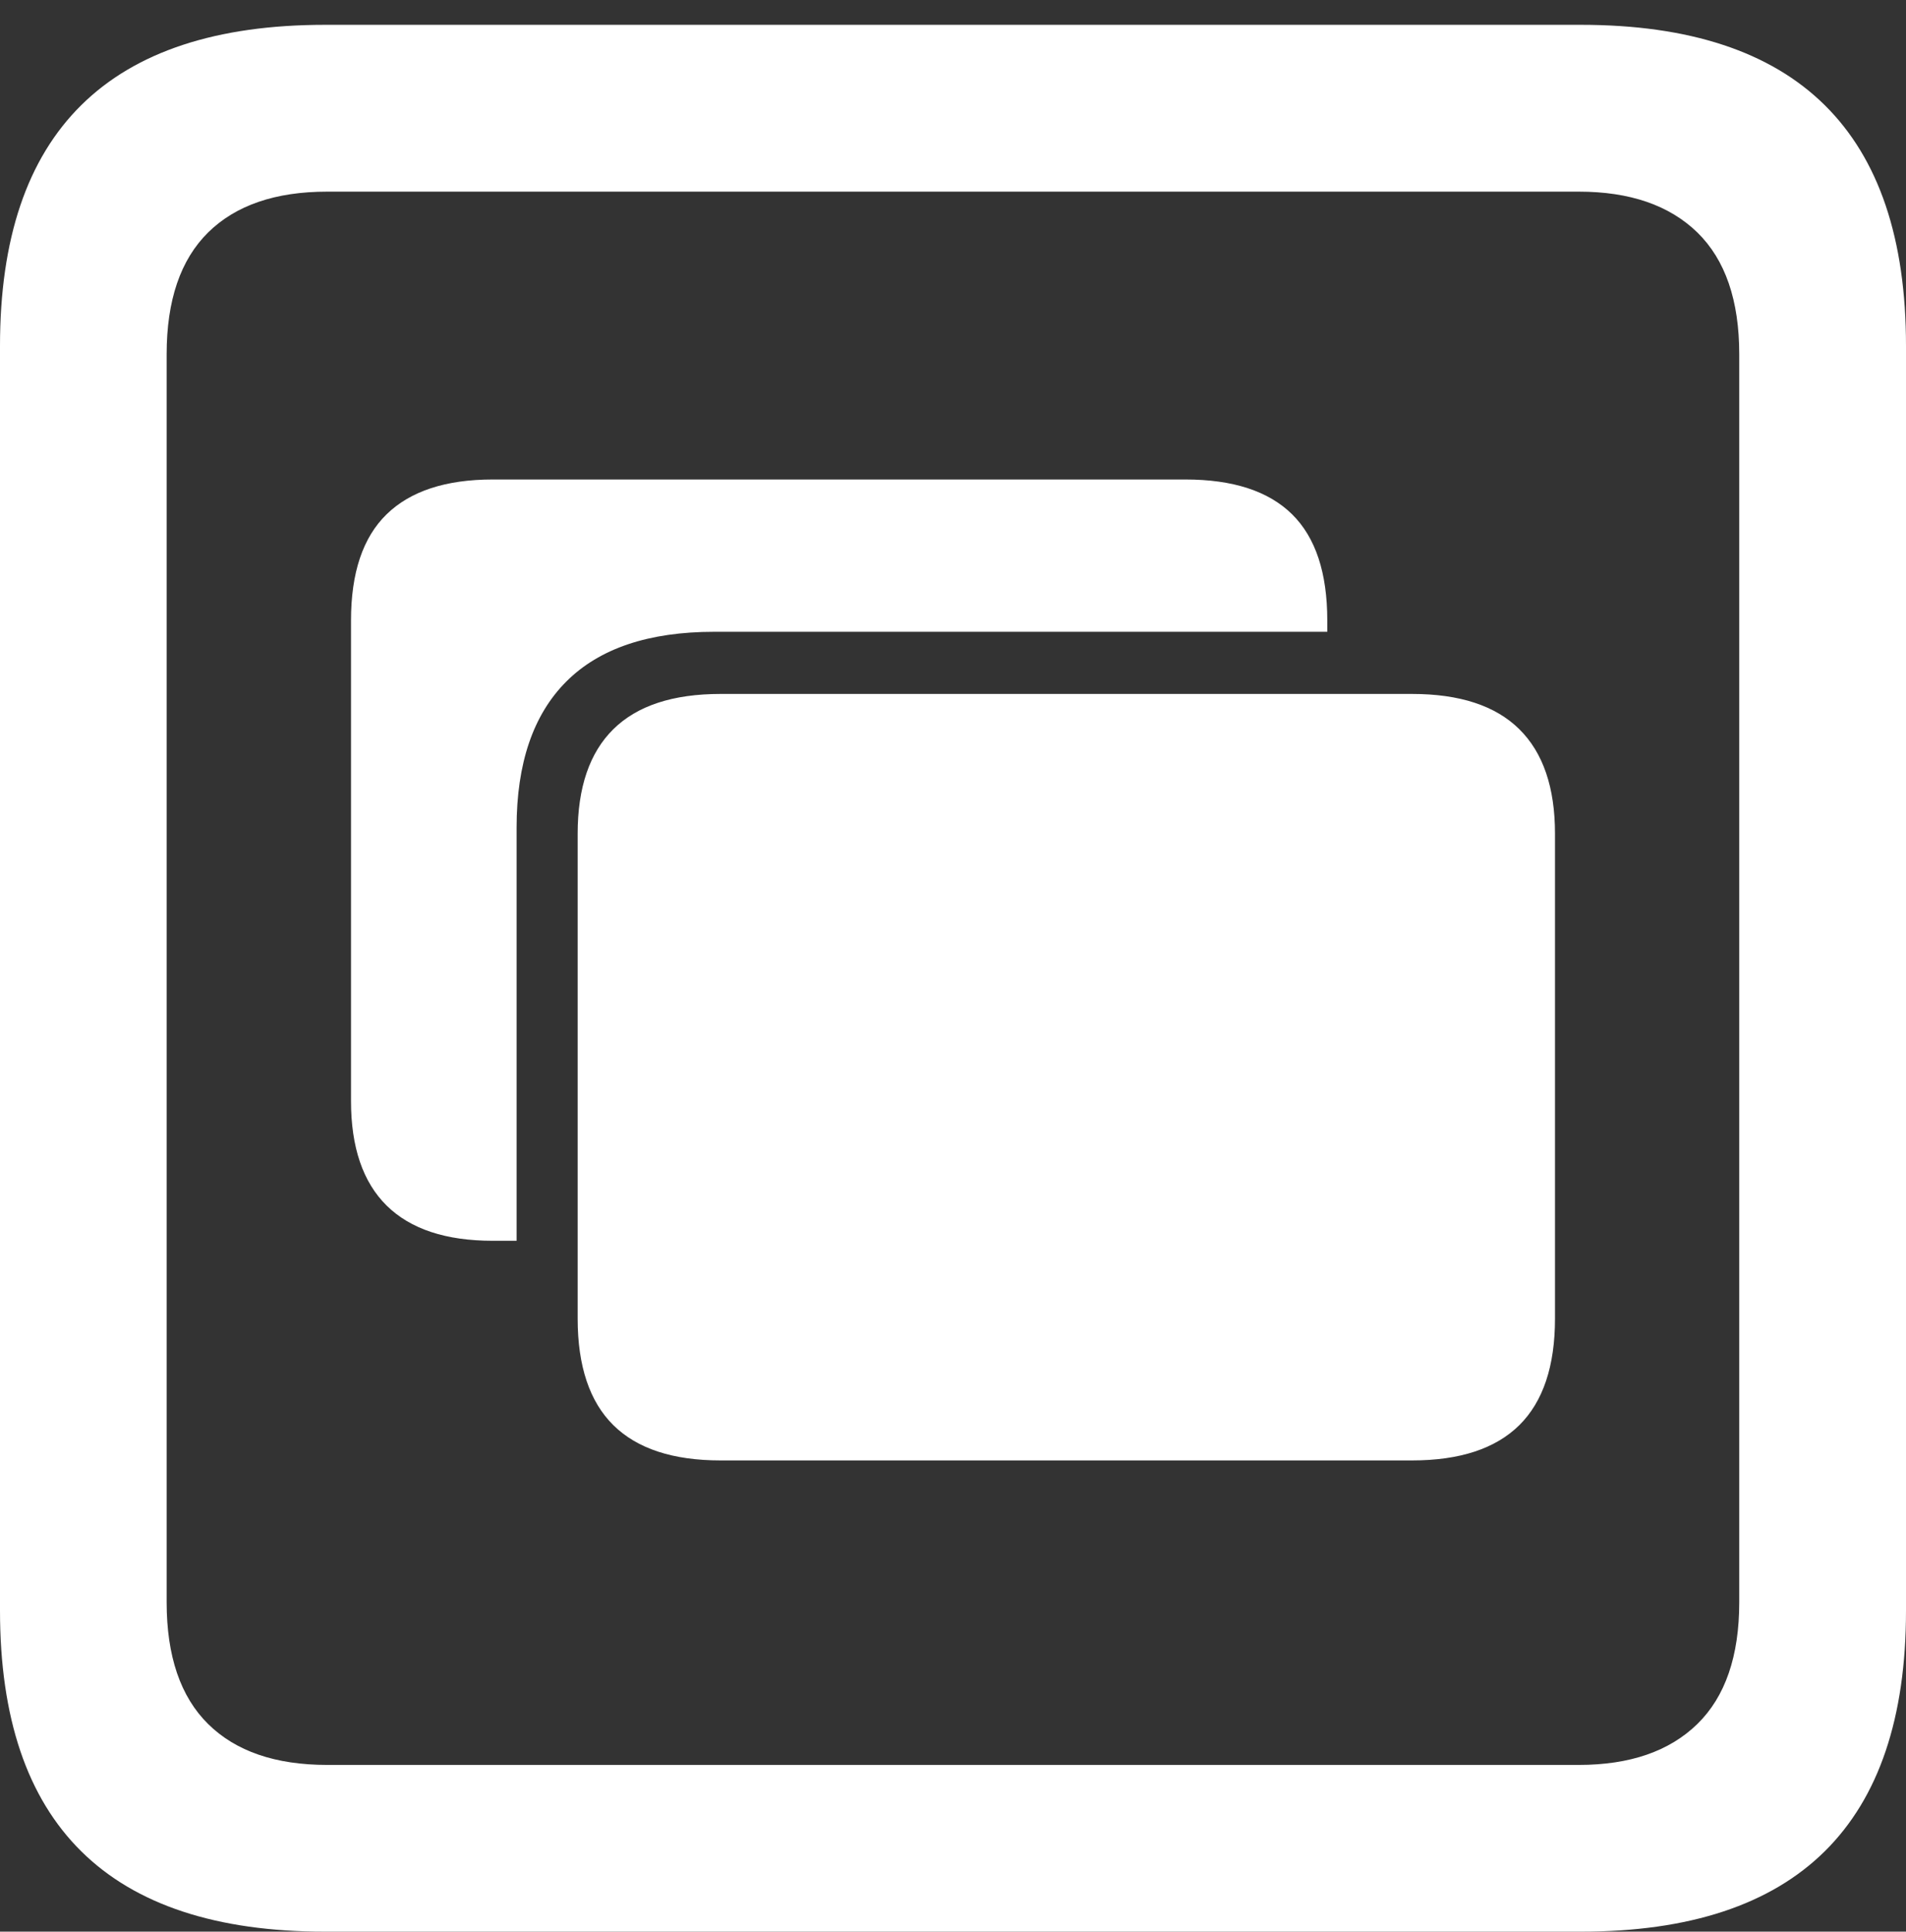 <?xml version="1.0" encoding="UTF-8"?>
<!--Generator: Apple Native CoreSVG 175.5-->
<!DOCTYPE svg
PUBLIC "-//W3C//DTD SVG 1.1//EN"
       "http://www.w3.org/Graphics/SVG/1.1/DTD/svg11.dtd">
<svg version="1.1" xmlns="http://www.w3.org/2000/svg" xmlns:xlink="http://www.w3.org/1999/xlink" width="17.979" height="18.213">
 <rect width="100%" height="100%" fill="#333333" stroke="none"/>
 <g>
  <rect height="18.213" opacity="0" width="17.979" x="0" y="0"/>
  <path d="M3.066 18.213L14.912 18.213Q16.445 18.213 17.212 17.456Q17.979 16.699 17.979 15.185L17.979 3.262Q17.979 1.748 17.212 0.991Q16.445 0.234 14.912 0.234L3.066 0.234Q1.533 0.234 0.767 0.991Q0 1.748 0 3.262L0 15.185Q0 16.699 0.767 17.456Q1.533 18.213 3.066 18.213ZM3.086 16.641Q2.354 16.641 1.963 16.255Q1.572 15.869 1.572 15.107L1.572 3.34Q1.572 2.578 1.963 2.192Q2.354 1.807 3.086 1.807L14.893 1.807Q15.615 1.807 16.011 2.192Q16.406 2.578 16.406 3.34L16.406 15.107Q16.406 15.869 16.011 16.255Q15.615 16.641 14.893 16.641Z" fill="#ffffff"/>
  <path d="M6.797 13.77L13.32 13.77Q13.994 13.77 14.331 13.438Q14.668 13.105 14.668 12.432L14.668 7.861Q14.668 7.207 14.331 6.875Q13.994 6.543 13.32 6.543L6.797 6.543Q6.123 6.543 5.786 6.875Q5.449 7.207 5.449 7.861L5.449 12.432Q5.449 13.105 5.786 13.438Q6.123 13.77 6.797 13.77ZM4.873 7.803Q4.873 6.895 5.342 6.426Q5.811 5.957 6.738 5.957L12.52 5.957L12.52 5.85Q12.52 5.176 12.188 4.849Q11.855 4.521 11.182 4.521L4.648 4.521Q3.984 4.521 3.647 4.849Q3.311 5.176 3.311 5.85L3.311 10.381Q3.311 11.035 3.647 11.367Q3.984 11.699 4.648 11.699L4.873 11.699Z" fill="#ffffff"/>
 </g>
</svg>

